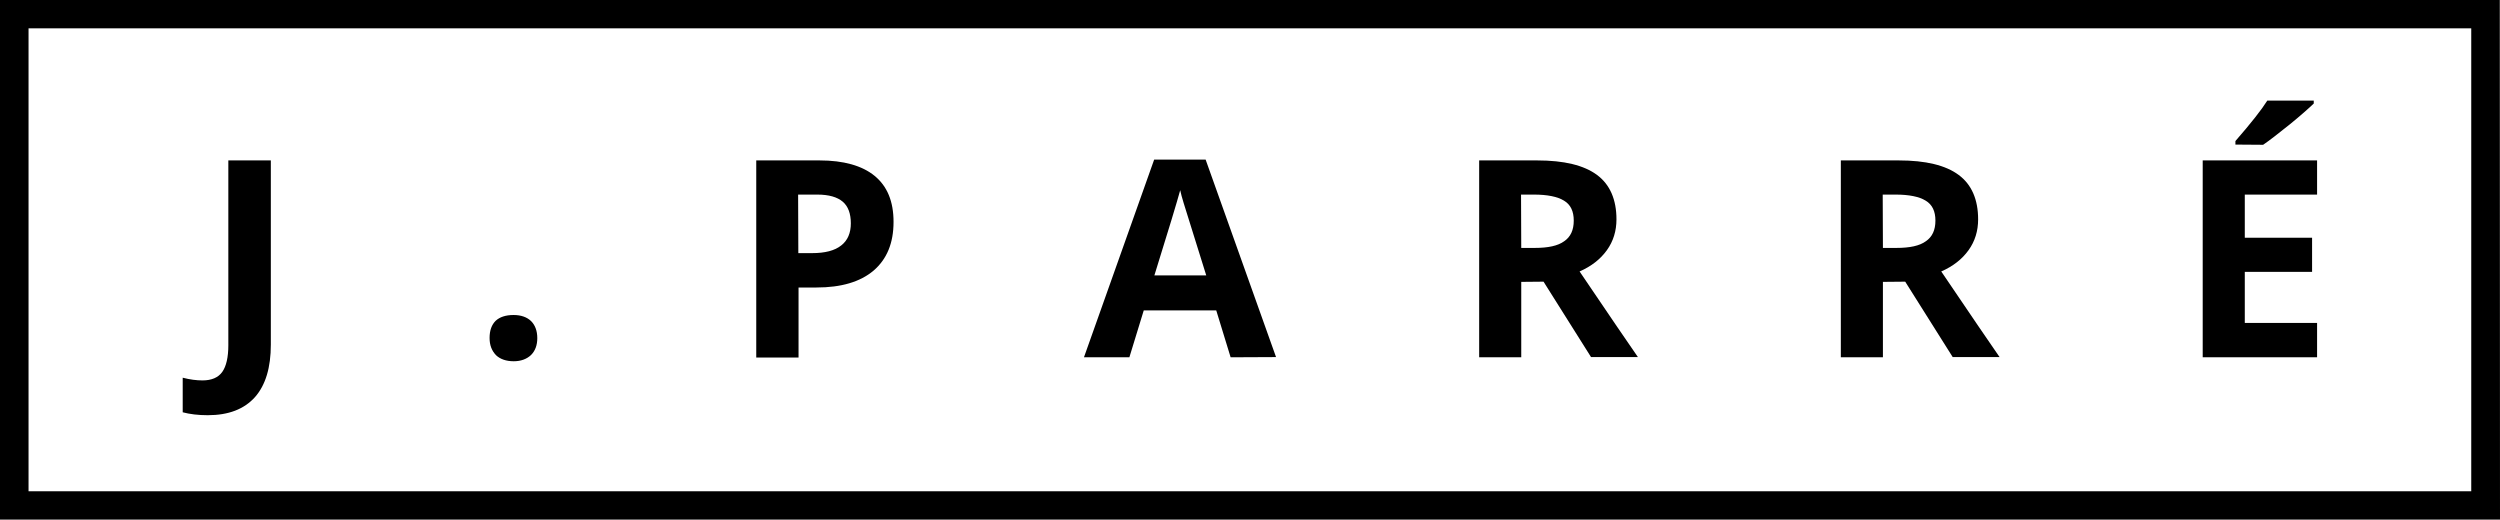 <?xml version="1.0" encoding="UTF-8"?>
<!-- Generator: Adobe Illustrator 18.1.1, SVG Export Plug-In . SVG Version: 6.00 Build 0)  -->
<svg version="1.1" id="Layer_1" xmlns="http://www.w3.org/2000/svg" xmlns:xlink="http://www.w3.org/1999/xlink" x="0px" y="0px" width="1200px" height="249.4px" viewBox="0 0 1200 249.4" enable-background="new 0 0 1200 249.4" xml:space="preserve">
<g>
	<path fill="#000000" d="M99.7,199.3c-4.6,0-8.6-0.5-12-1.4v-16.6c3.5,0.9,6.6,1.3,9.5,1.3c4.4,0,7.6-1.4,9.5-4.1   c1.9-2.7,2.9-7,2.9-12.8V77H130v88.4c0,11-2.5,19.4-7.6,25.2C117.2,196.4,109.7,199.3,99.7,199.3z"/>
	<path fill="#000000" d="M235,162.2c0-3.6,1-6.3,2.9-8.2c1.9-1.8,4.8-2.8,8.6-2.8c3.6,0,6.4,1,8.4,2.9c1.9,1.9,3,4.6,3,8.2   c0,3.4-1,6.1-3,8.1c-2,1.9-4.8,3-8.3,3c-3.6,0-6.5-1-8.5-2.9C236.1,168.4,235,165.8,235,162.2z"/>
	<path fill="#000000" d="M428.9,106.5c0,10.2-3.2,17.9-9.6,23.4c-6.4,5.4-15.5,8.1-27.4,8.1h-8.6v33.6H363V77h30.4   c11.5,0,20.4,2.5,26.4,7.4C425.9,89.4,428.9,96.7,428.9,106.5z M383.2,121.5h6.6c6.2,0,10.9-1.2,14-3.7c3.1-2.4,4.6-6,4.6-10.6   c0-4.7-1.3-8.2-3.9-10.4c-2.6-2.2-6.6-3.4-12.2-3.4h-9.2L383.2,121.5L383.2,121.5z"/>
	<path fill="#000000" d="M590.7,171.5l-6.9-22.5H549l-6.9,22.5h-21.8L554,76.6h24.7l33.8,94.8L590.7,171.5L590.7,171.5z M579,132.2   c-6.4-20.4-10-31.9-10.8-34.6c-0.8-2.6-1.4-4.8-1.7-6.3c-1.5,5.5-5.6,19.1-12.4,40.9L579,132.2L579,132.2z"/>
	<path fill="#000000" d="M730.2,135.3v36.2H710V77h27.8c12.9,0,22.5,2.3,28.8,7c6.2,4.6,9.3,11.8,9.3,21.3c0,5.5-1.5,10.5-4.6,14.8   c-3.1,4.3-7.4,7.7-13.1,10.2c14.4,21.2,23.7,35,28,41.1h-22.5l-22.8-36.2L730.2,135.3L730.2,135.3z M730.2,119h6.5   c6.4,0,11.1-1,14.1-3.2c3.1-2.1,4.6-5.4,4.6-9.9c0-4.5-1.5-7.7-4.7-9.6c-3.1-1.9-7.9-2.9-14.5-2.9h-6.1L730.2,119L730.2,119z"/>
	<path fill="#000000" d="M903.8,135.3v36.2h-20.2V77h27.8c12.9,0,22.5,2.3,28.8,7c6.2,4.6,9.3,11.8,9.3,21.3   c0,5.5-1.5,10.5-4.6,14.8c-3.1,4.3-7.4,7.7-13.1,10.2c14.4,21.2,23.7,35,28,41.1h-22.5l-22.8-36.2L903.8,135.3L903.8,135.3z    M903.8,119h6.5c6.4,0,11.1-1,14.1-3.2c3.1-2.1,4.6-5.4,4.6-9.9c0-4.5-1.5-7.7-4.7-9.6c-3.1-1.9-7.9-2.9-14.5-2.9h-6.1L903.8,119   L903.8,119z"/>
	<path fill="#000000" d="M1112.2,171.5h-54.9V77h54.9v16.4h-34.7v20.7h32.3v16.4h-32.3V155h34.7V171.5z M1073,69.4v-1.7   c7.5-8.6,12.6-15.1,15.3-19.4h22.3v1.4c-2.3,2.2-6.1,5.6-11.5,10c-5.5,4.4-9.7,7.7-12.8,9.8L1073,69.4L1073,69.4z"/>
	<path fill="#000000" d="M1200,249.4H0V0h1199.9L1200,249.4L1200,249.4z M13.7,235.8h1172.5V13.6H13.7V235.8z"/>
</g>
</svg>